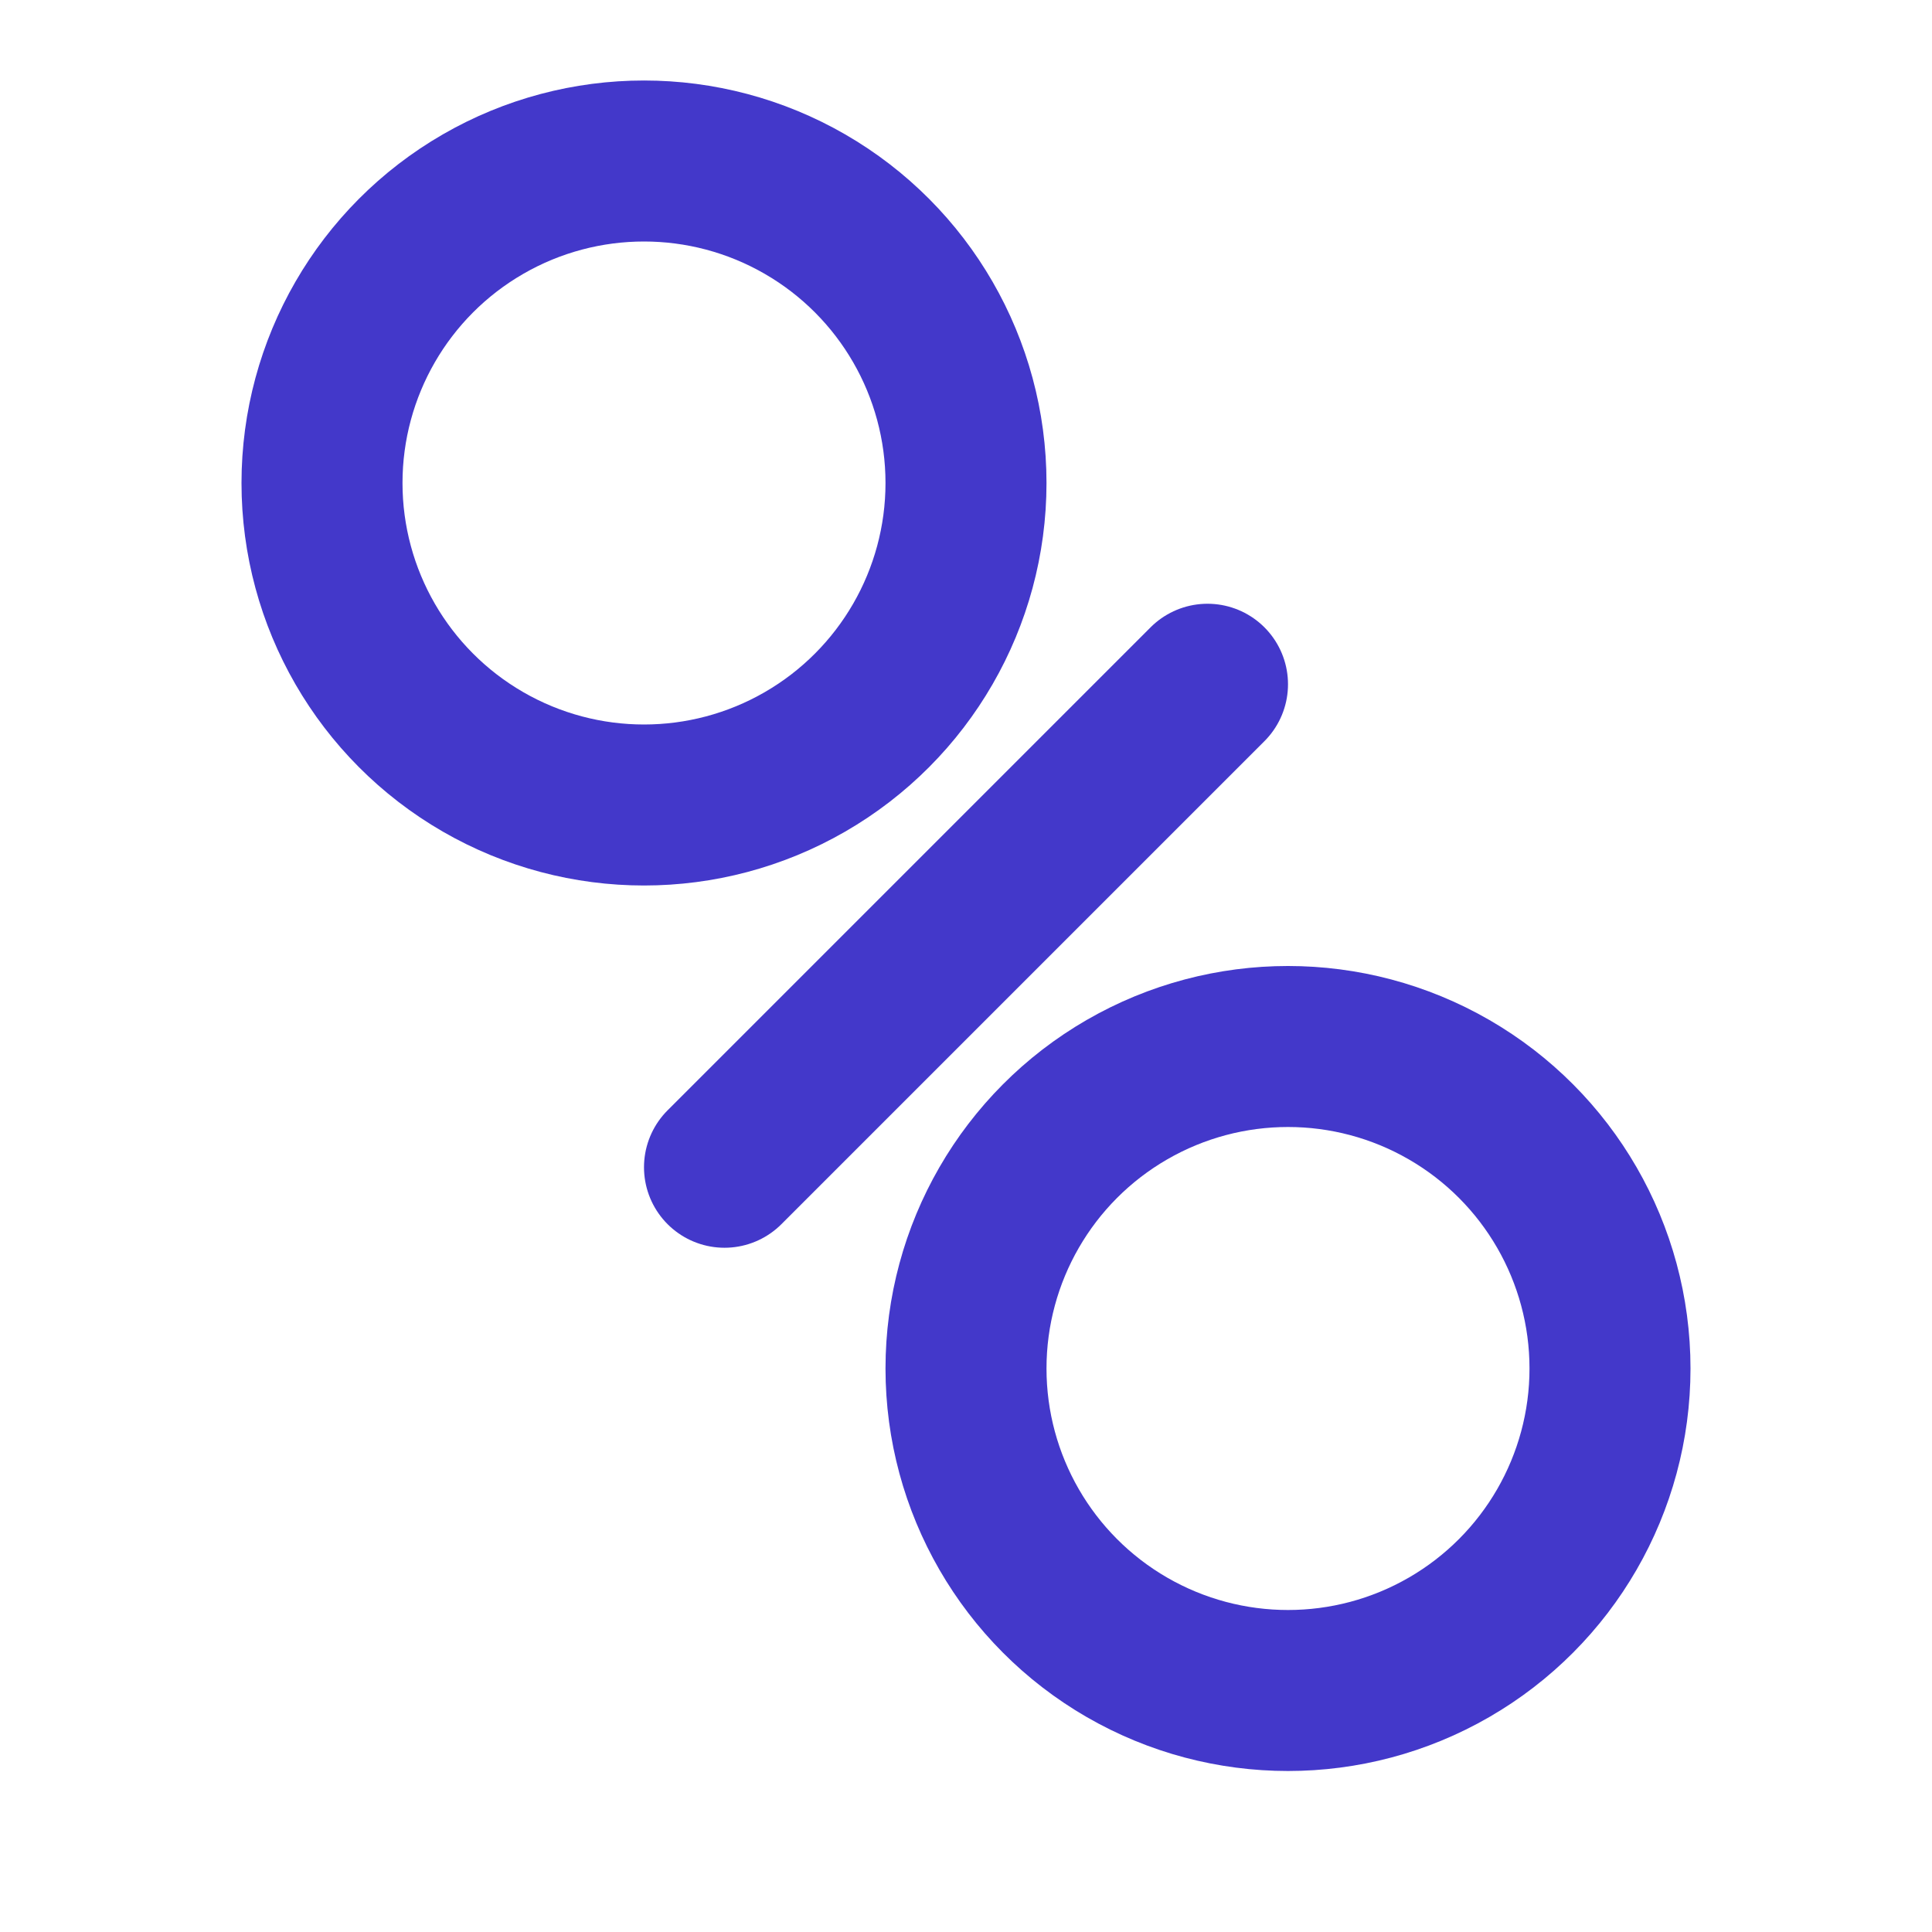 <?xml version="1.0" encoding="UTF-8"?>
<svg width="24" height="24" viewBox="0 0 24 24" fill="none" xmlns="http://www.w3.org/2000/svg">
  <circle cx="8" cy="6" r="4" stroke="#4338CA" stroke-width="2"/>
  <circle cx="16" cy="17" r="4" stroke="#4338CA" stroke-width="2"/>
  <path d="M15 8.5L9 14.5" stroke="#4338CA" stroke-width="2" stroke-linecap="round"/>
</svg>